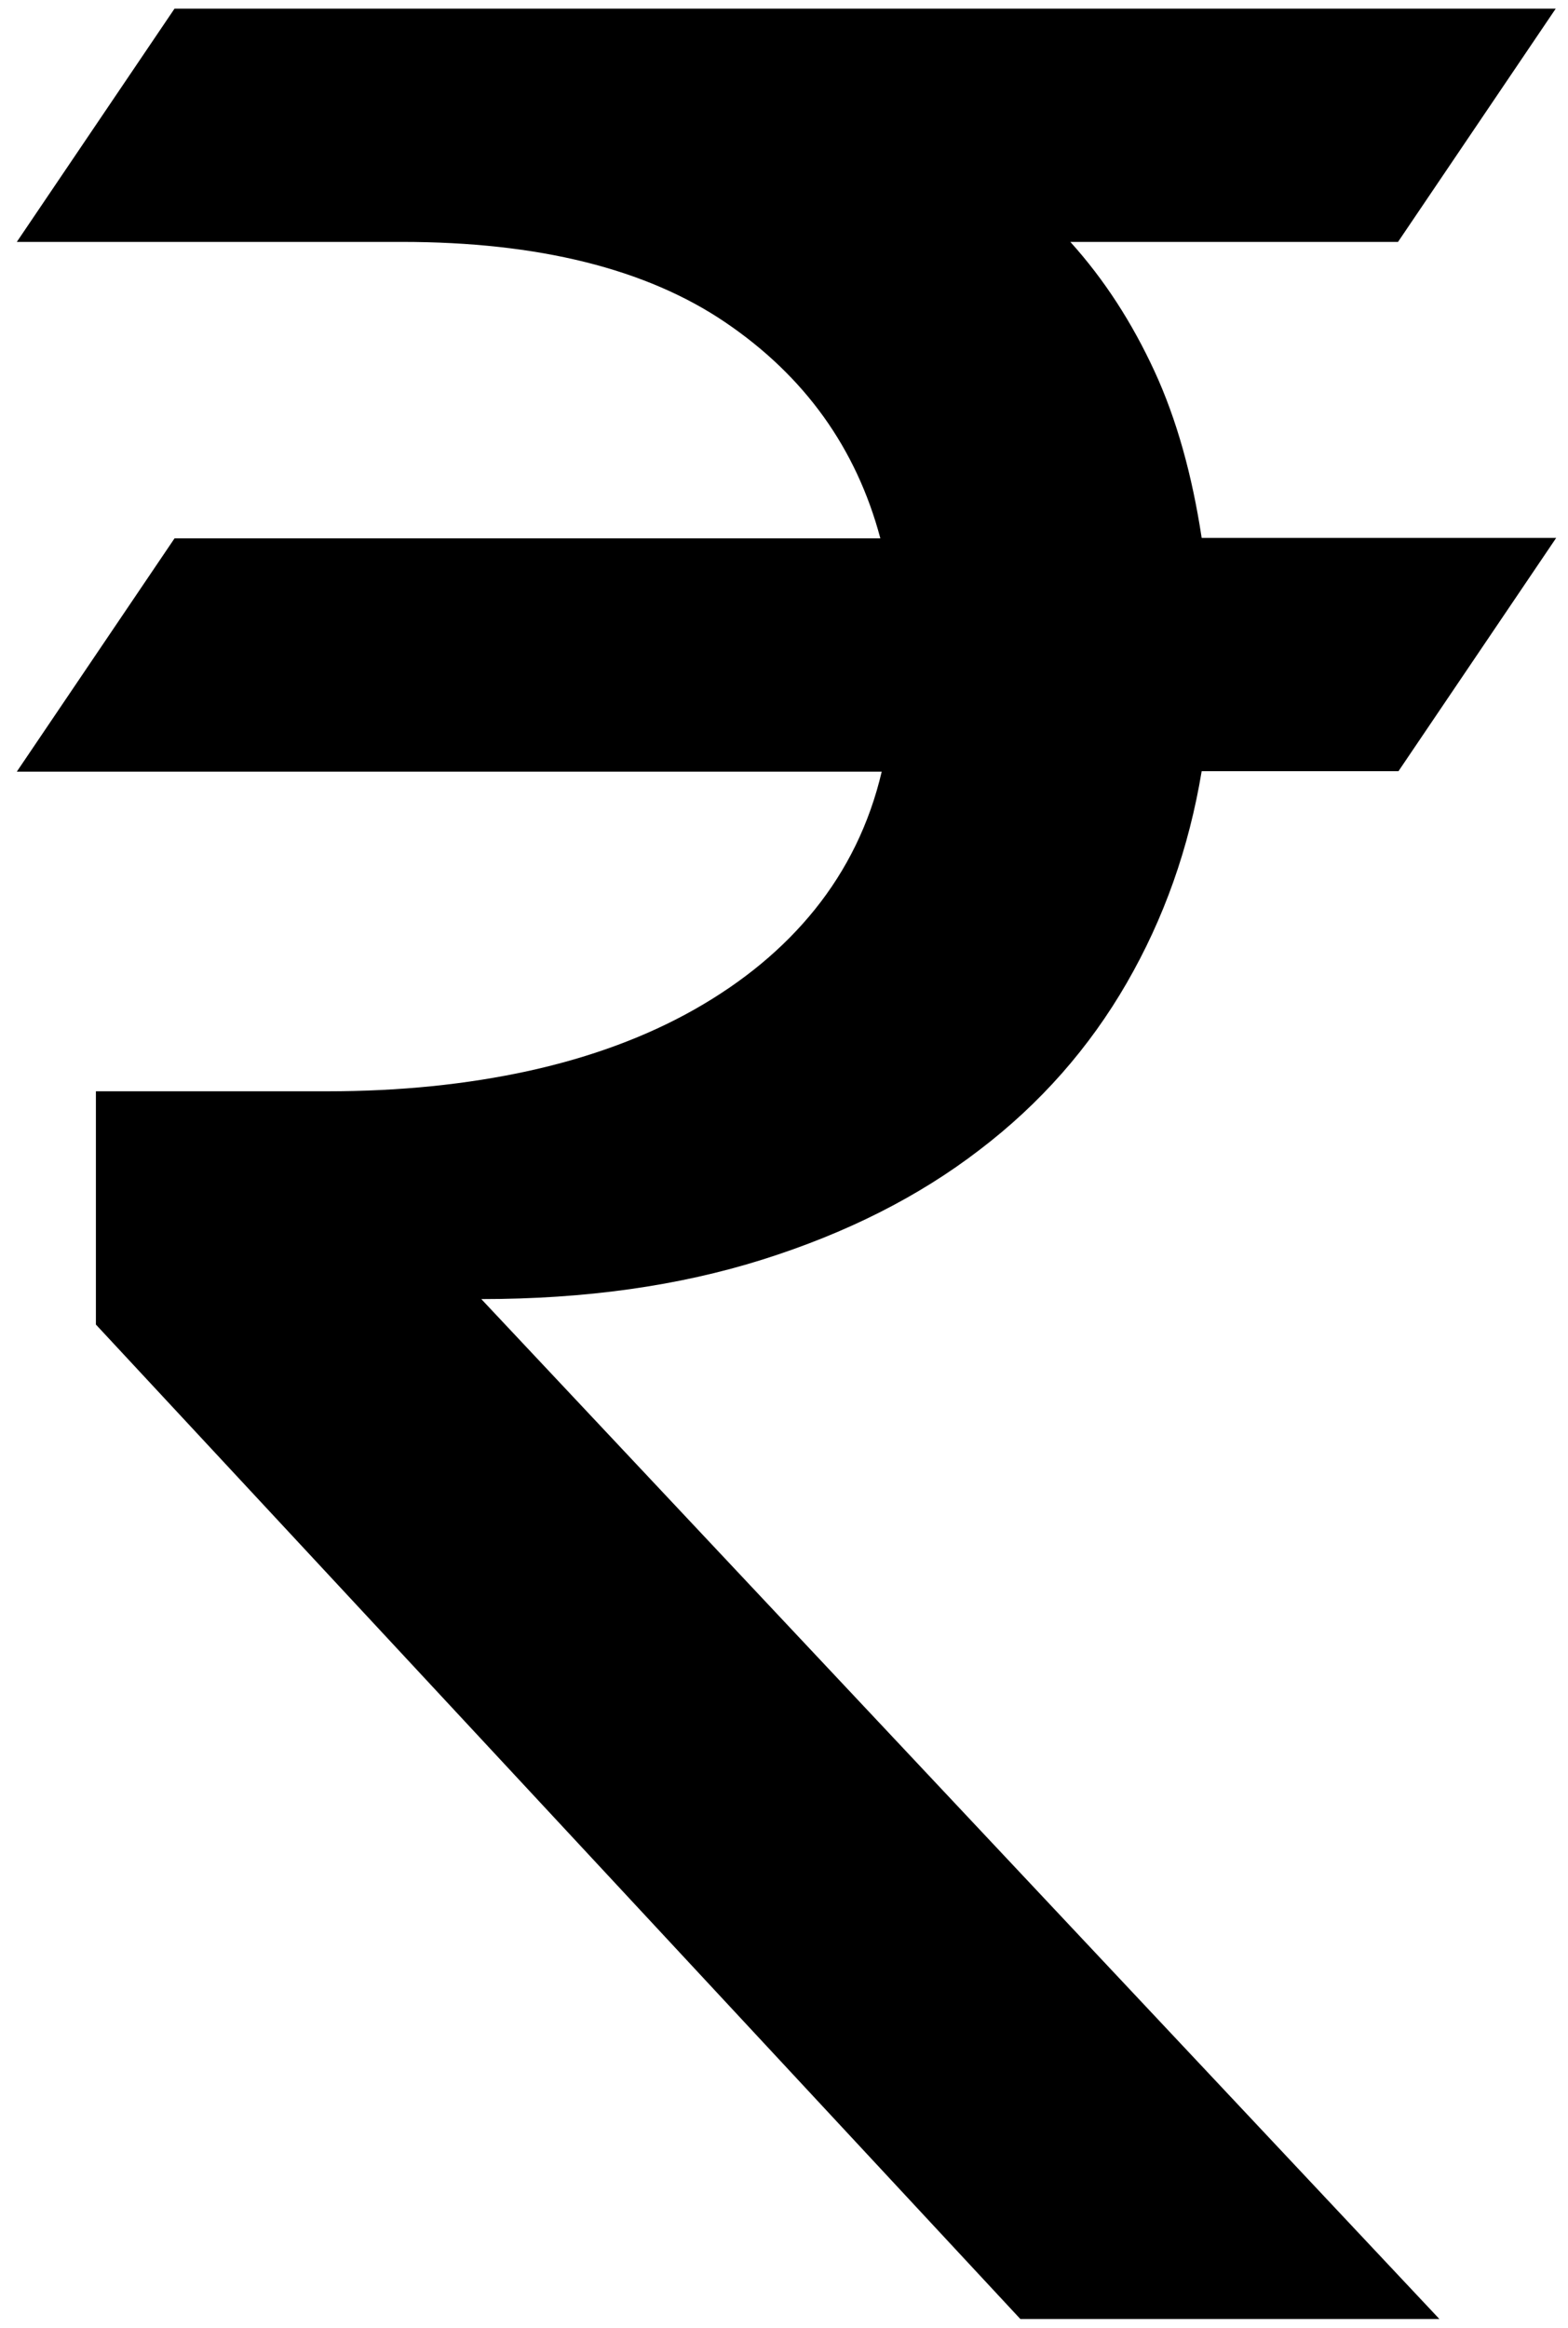 <?xml version="1.0" encoding="utf-8"?>
<!-- Generator: Adobe Illustrator 21.1.0, SVG Export Plug-In . SVG Version: 6.00 Build 0)  -->
<svg version="1.1" id="Capa_1" xmlns="http://www.w3.org/2000/svg" xmlns:xlink="http://www.w3.org/1999/xlink" x="0px" y="0px"
	 viewBox="0 0 345 512" style="enable-background:new 0 0 345 512;" xml:space="preserve">
<path d="M342.3,1.9l-34.7,51.3h-72.1C243,61.5,249.1,71,254,81.6c4.9,10.6,8.3,22.9,10.4,36.7h78l-34.7,51.3h-43.3
	c-2.8,16.9-8.3,32.4-16.5,46.6c-8.2,14.2-19,26.5-32.4,36.7c-13.4,10.3-29.3,18.3-47.7,24.1c-18.4,5.8-39,8.7-61.9,8.7L316.7,510
	h-92.2L21.1,291.3V240H72c15.9,0,30.7-1.5,44.4-4.5c13.6-3,25.8-7.5,36.4-13.5c10.6-6,19.5-13.3,26.5-22c7-8.7,12-18.8,14.7-30.3
	H3.7l34.7-51.3h155.3c-5.3-19.9-16.7-35.7-34.1-47.5c-17.4-11.8-41.2-17.7-71.2-17.7H3.7L38.4,1.9H342.3z"/>
</svg>
